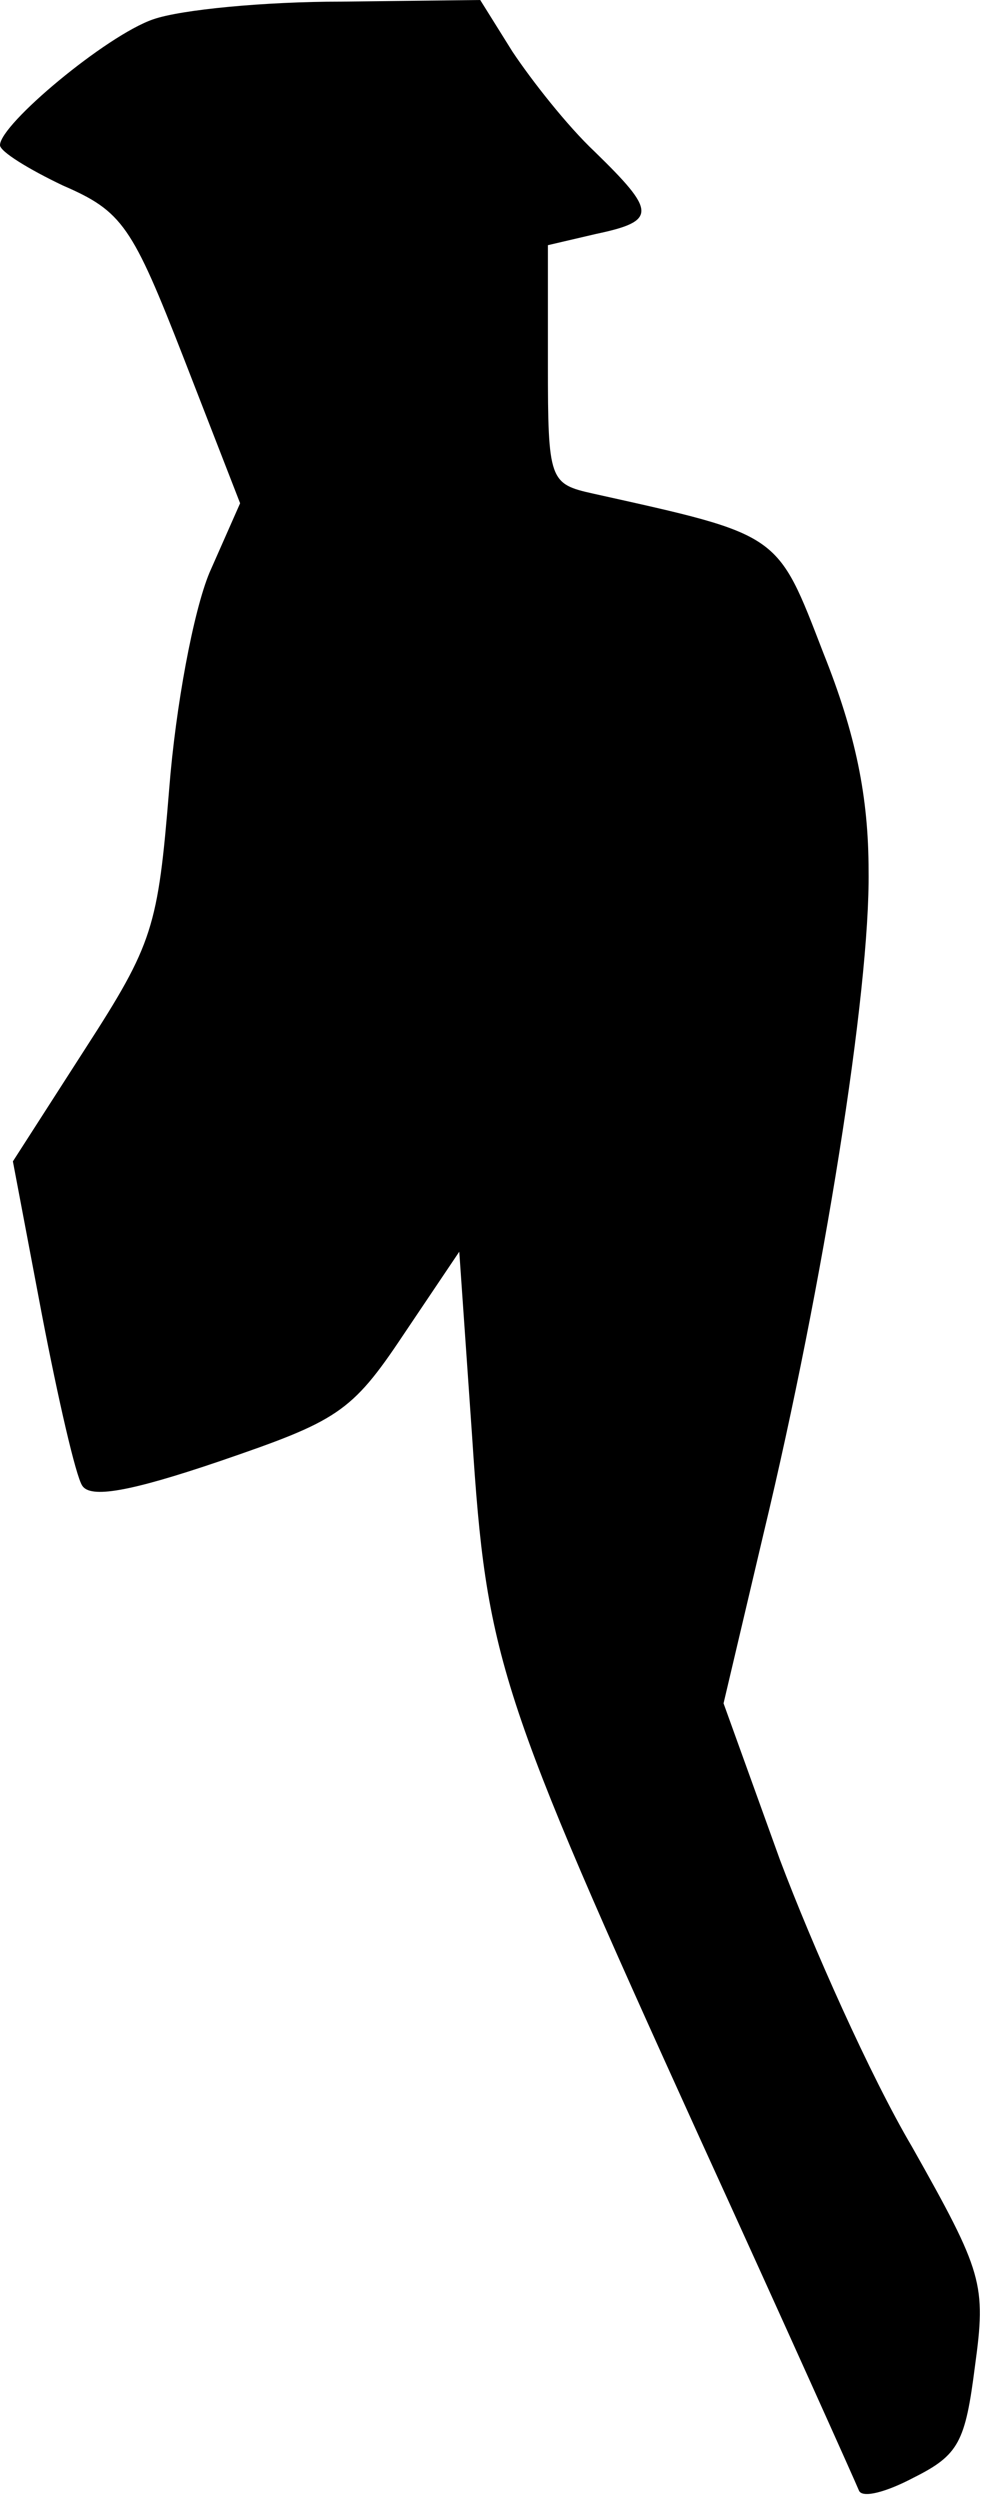 <?xml version="1.0" standalone="no"?>
<!DOCTYPE svg PUBLIC "-//W3C//DTD SVG 20010904//EN"
 "http://www.w3.org/TR/2001/REC-SVG-20010904/DTD/svg10.dtd">
<svg version="1.0" xmlns="http://www.w3.org/2000/svg"
 width="61pt" height="155pt" viewBox="0 0 61 155"
 preserveAspectRatio="xMidYMid meet">
<g transform="translate(0,155) scale(0.1,-0.1)"
fill="#000000" stroke="none">
<path fill="#000000" stroke="none" d="M95 1538 c-29 -10 -95 -65 -95 -78 0
-4 18 -15 39 -25 37 -16 43 -25 75 -107 l35 -90 -19 -43 c-10 -24 -21 -83 -25
-134 -7 -86 -10 -96 -52 -161 l-45 -70 18 -95 c10 -52 21 -100 25 -106 5 -8
29 -4 85 15 73 25 82 30 114 78 l35 52 8 -115 c9 -137 16 -159 141 -434 53
-116 97 -214 99 -219 2 -5 17 -1 34 8 28 14 32 22 38 69 7 51 5 58 -39 136
-26 44 -62 125 -82 178 l-35 97 25 106 c37 154 66 336 65 410 0 46 -8 85 -28
135 -29 75 -26 73 -143 99 -27 6 -28 8 -28 80 l0 74 30 7 c38 8 37 14 -1 51
-17 16 -39 44 -51 62 l-20 32 -86 -1 c-48 0 -100 -5 -117 -11z"/>
</g>
</svg>
